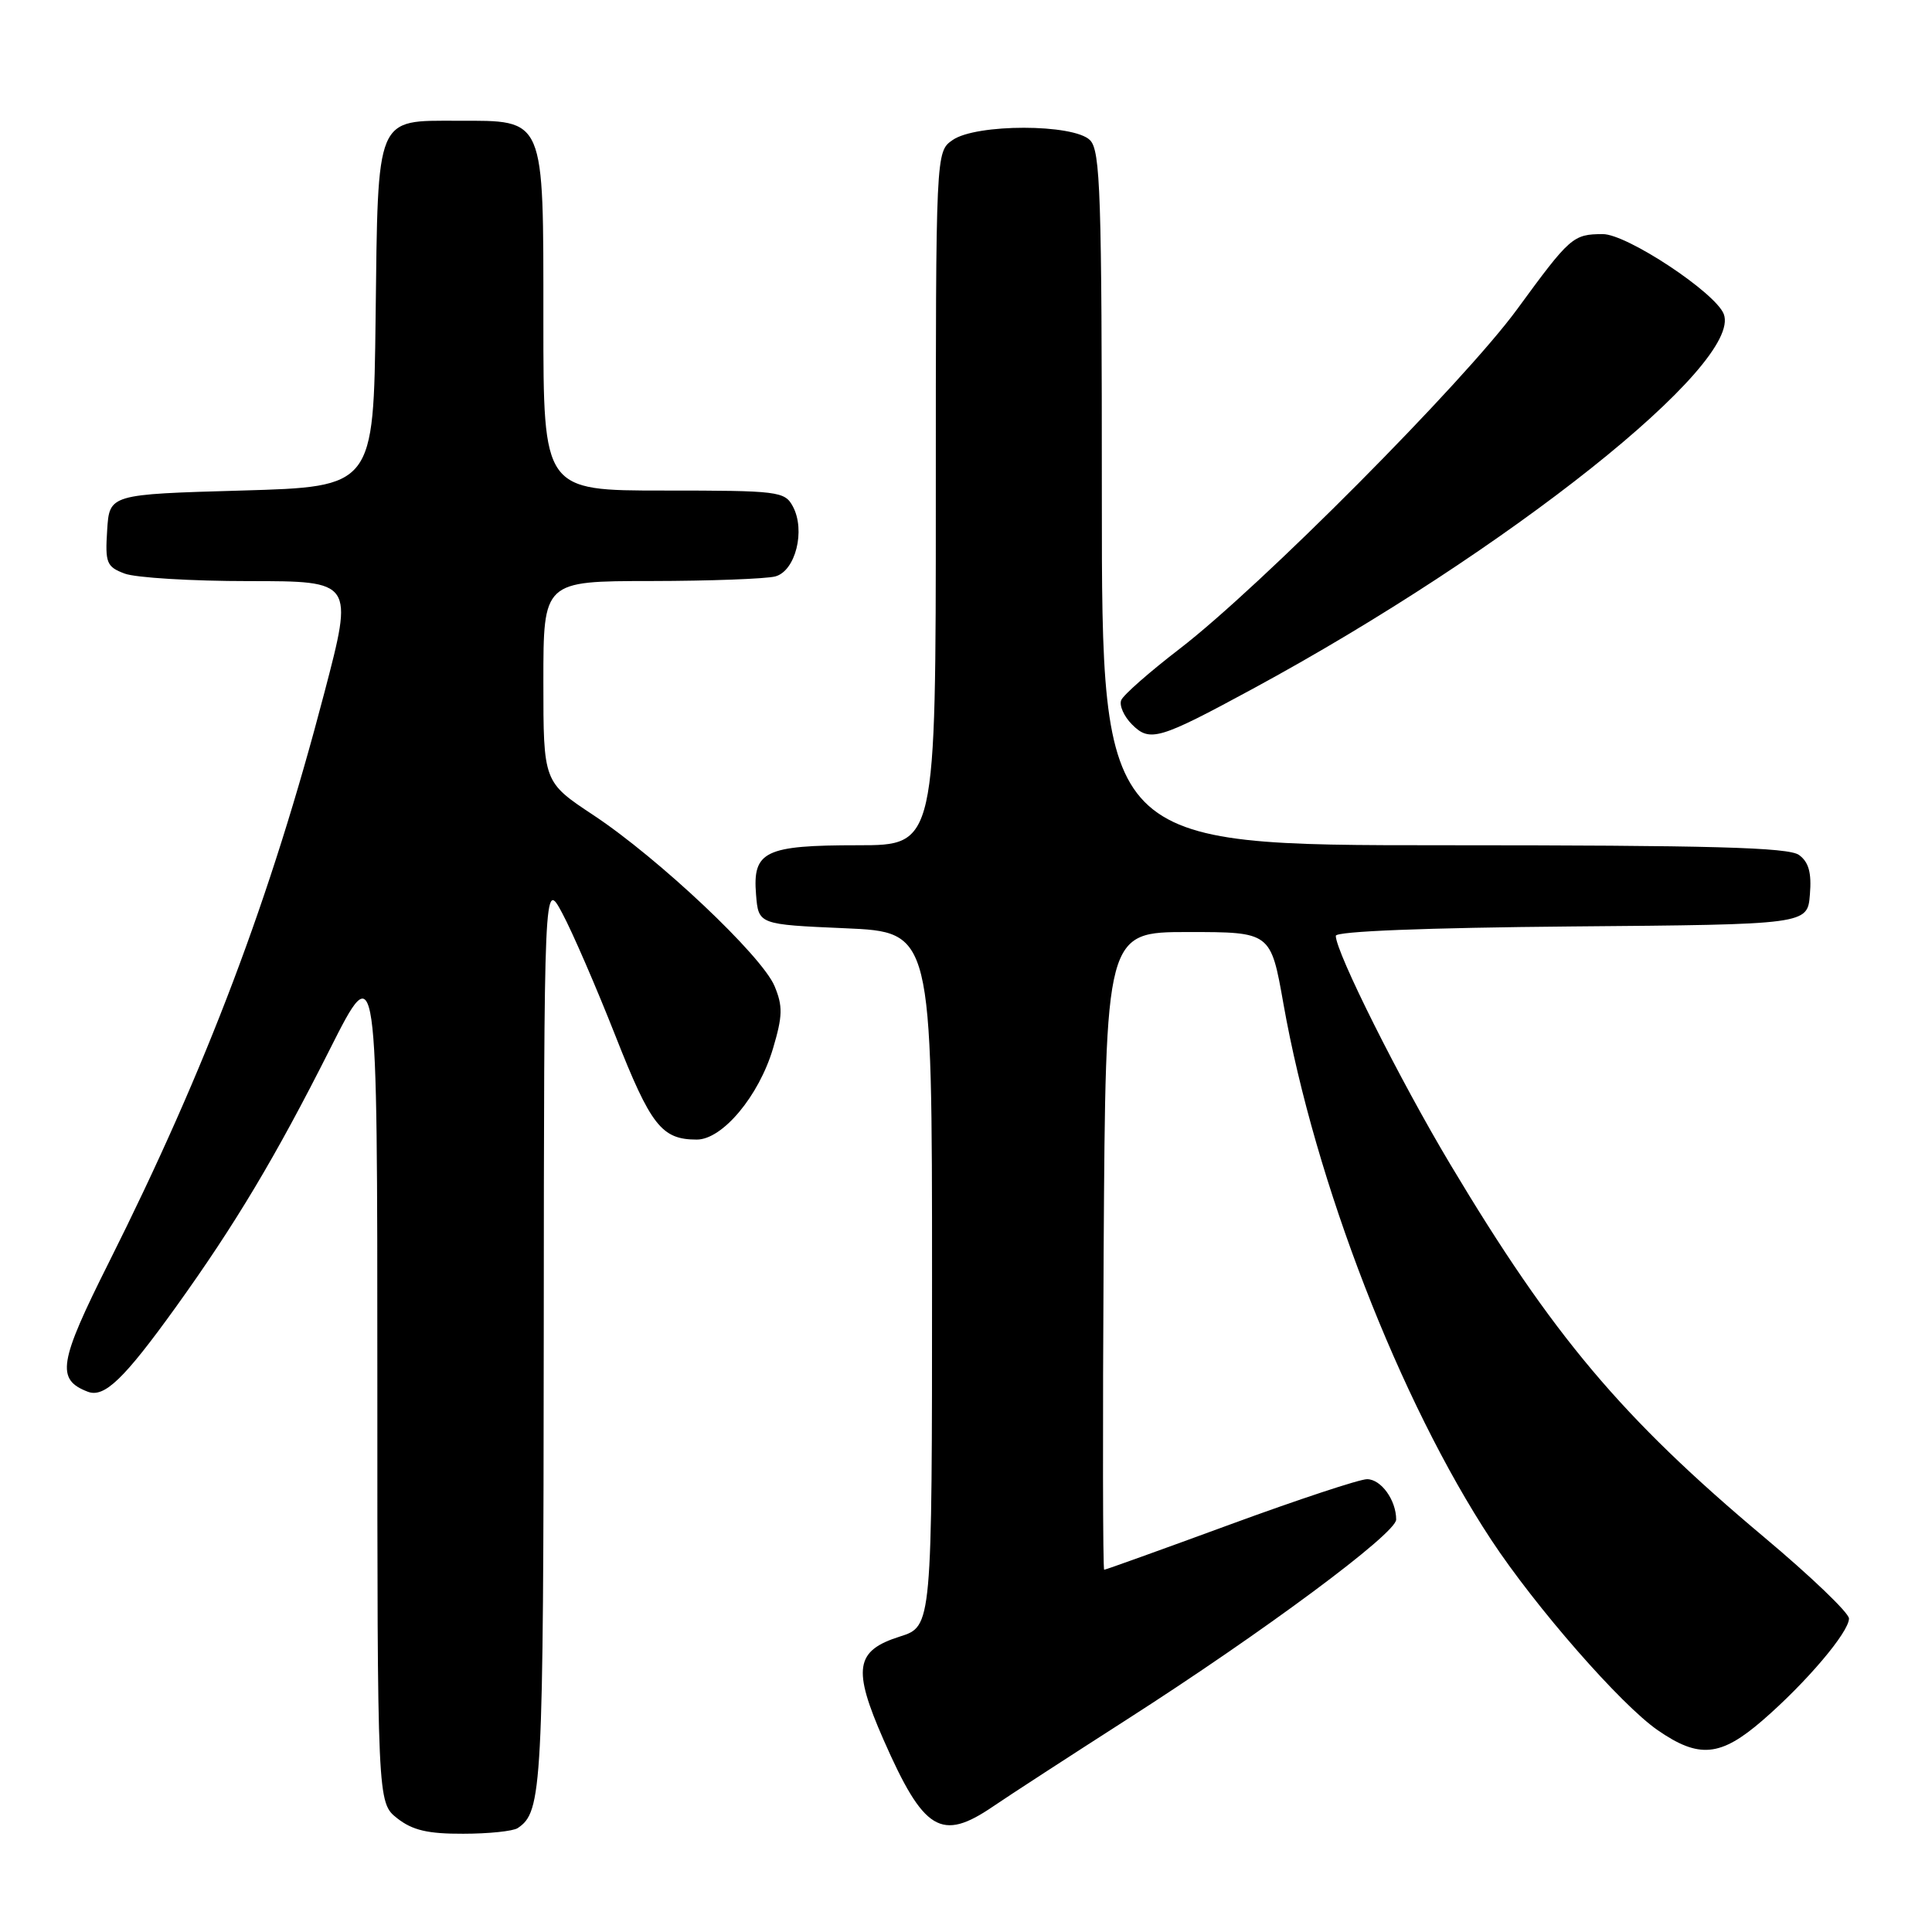 <?xml version="1.0" encoding="UTF-8" standalone="no"?>
<!DOCTYPE svg PUBLIC "-//W3C//DTD SVG 1.1//EN" "http://www.w3.org/Graphics/SVG/1.1/DTD/svg11.dtd" >
<svg xmlns="http://www.w3.org/2000/svg" xmlns:xlink="http://www.w3.org/1999/xlink" version="1.1" viewBox="0 0 256 256">
 <g >
 <path fill="currentColor"
d=" M 68.60 242.23 C 71.85 240.07 72.00 237.13 72.05 176.82 C 72.09 116.50 72.09 116.50 74.50 121.00 C 75.83 123.47 79.00 130.79 81.55 137.26 C 86.24 149.17 87.67 151.00 92.33 151.00 C 95.73 151.00 100.56 145.23 102.43 138.92 C 103.71 134.61 103.74 133.32 102.63 130.66 C 100.95 126.64 87.28 113.74 78.63 108.01 C 72.00 103.62 72.00 103.62 72.00 90.31 C 72.00 77.00 72.00 77.00 86.25 76.99 C 94.09 76.98 101.50 76.70 102.73 76.38 C 105.41 75.66 106.76 70.28 105.06 67.11 C 103.98 65.10 103.17 65.00 87.96 65.00 C 72.00 65.00 72.00 65.00 72.00 42.50 C 72.00 15.30 72.30 16.00 60.65 16.00 C 49.72 16.00 50.09 15.09 49.77 42.06 C 49.50 64.50 49.50 64.50 32.00 65.00 C 14.50 65.50 14.50 65.50 14.20 70.25 C 13.92 74.59 14.12 75.10 16.51 76.00 C 17.95 76.55 25.37 77.00 32.99 77.00 C 46.85 77.00 46.85 77.00 42.99 91.75 C 35.86 119.01 27.37 141.45 14.41 167.31 C 7.77 180.55 7.41 182.79 11.63 184.41 C 13.82 185.25 16.42 182.76 23.31 173.18 C 31.16 162.25 36.51 153.32 43.71 139.03 C 50.00 126.56 50.00 126.56 50.00 182.71 C 50.00 238.85 50.00 238.85 52.63 240.93 C 54.65 242.52 56.70 243.00 61.38 242.98 C 64.75 242.98 68.00 242.64 68.60 242.23 Z  M 131.61 239.35 C 133.75 237.89 141.68 232.74 149.23 227.90 C 167.38 216.27 185.00 203.20 185.00 201.35 C 185.00 198.78 183.00 196.00 181.14 196.00 C 180.16 196.00 171.99 198.70 163.00 202.00 C 154.01 205.30 146.50 208.00 146.31 208.00 C 146.13 208.00 146.10 188.99 146.24 165.75 C 146.50 123.50 146.50 123.50 157.44 123.50 C 168.38 123.50 168.38 123.50 170.06 133.00 C 174.25 156.67 185.49 185.66 197.59 204.03 C 203.45 212.93 214.77 225.88 219.64 229.25 C 225.13 233.05 227.97 232.79 233.57 227.94 C 239.33 222.95 245.00 216.27 245.00 214.46 C 245.00 213.72 239.94 208.87 233.75 203.68 C 214.88 187.84 205.76 177.01 192.20 154.33 C 185.48 143.10 177.00 126.17 177.00 124.00 C 177.00 123.40 188.96 122.93 208.25 122.76 C 239.50 122.50 239.50 122.50 239.82 118.54 C 240.06 115.65 239.67 114.23 238.38 113.29 C 237.00 112.28 226.72 112.00 191.31 112.00 C 146.00 112.00 146.00 112.00 146.00 66.07 C 146.00 25.65 145.81 19.95 144.43 18.57 C 142.25 16.39 129.33 16.38 126.22 18.56 C 124.00 20.11 124.00 20.11 124.00 66.06 C 124.00 112.00 124.00 112.00 113.69 112.00 C 101.33 112.00 99.71 112.79 100.18 118.54 C 100.50 122.50 100.50 122.50 112.00 123.00 C 123.50 123.50 123.50 123.50 123.50 169.50 C 123.50 215.50 123.50 215.50 119.24 216.85 C 113.32 218.72 112.94 221.11 117.07 230.52 C 122.41 242.66 124.71 244.06 131.61 239.35 Z  M 166.00 91.27 C 199.85 72.93 230.93 48.20 228.41 41.62 C 227.32 38.78 215.56 31.00 212.37 31.02 C 208.43 31.04 208.06 31.36 201.01 41.00 C 193.92 50.68 166.98 77.78 156.27 86.00 C 152.33 89.03 148.86 92.07 148.57 92.77 C 148.28 93.47 148.93 94.93 150.00 96.00 C 152.36 98.36 153.56 98.01 166.00 91.27 Z "/>
</g>
</svg>